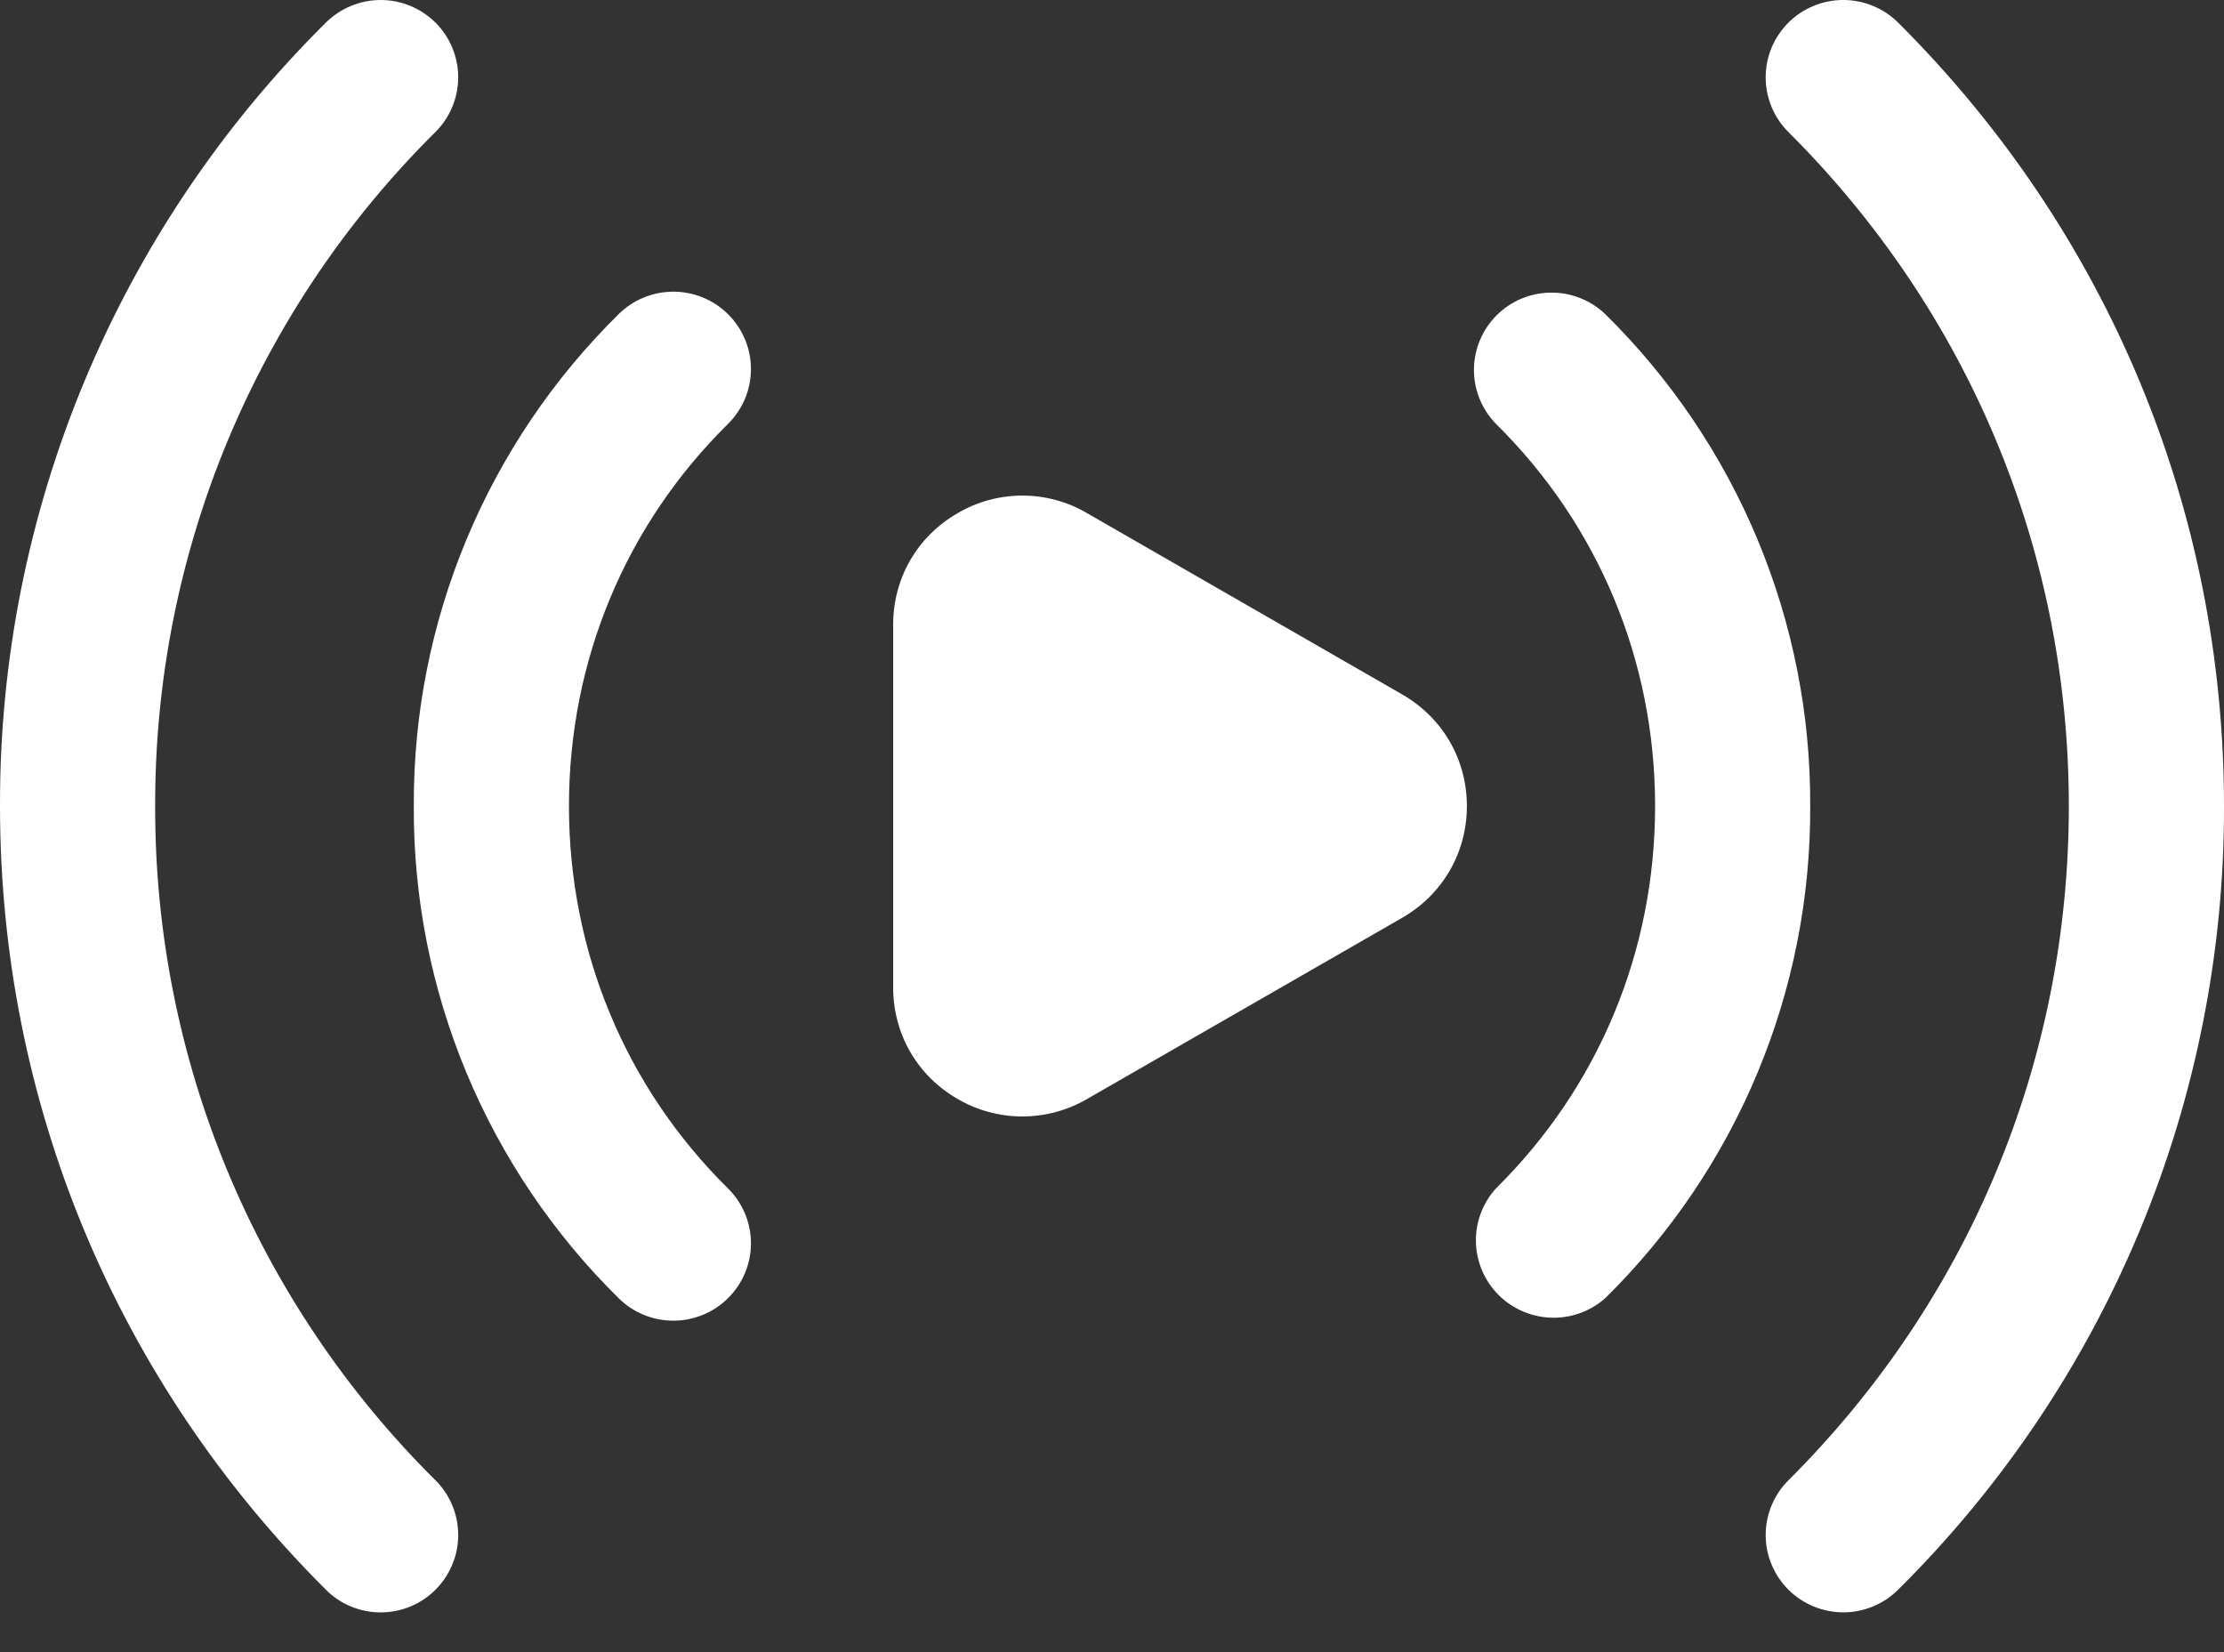 <svg width="35" height="26" viewBox="0 0 35 26" fill="none" xmlns="http://www.w3.org/2000/svg">
<rect x="0" y="0" width="35" height="26" fill="#333333" stroke="none"/>
<path d="M22.068 10.929L17.108 8.076C16.799 7.894 16.448 7.799 16.09 7.799C15.732 7.799 15.38 7.894 15.071 8.076C14.435 8.442 14.056 9.098 14.056 9.831V15.54C14.056 16.271 14.435 16.93 15.071 17.295C15.38 17.475 15.732 17.57 16.09 17.57C16.447 17.57 16.799 17.475 17.108 17.295L22.068 14.443C22.705 14.075 23.085 13.418 23.085 12.686C23.085 11.953 22.705 11.296 22.068 10.929ZM25.262 4.943C25.031 4.722 24.722 4.601 24.402 4.605C24.081 4.609 23.776 4.738 23.55 4.965C23.325 5.191 23.198 5.497 23.196 5.816C23.195 6.135 23.319 6.442 23.543 6.671C25.158 8.265 26.047 10.402 26.047 12.686C26.047 14.97 25.158 17.107 23.543 18.702C23.333 18.933 23.22 19.235 23.227 19.547C23.235 19.858 23.361 20.155 23.581 20.377C23.802 20.598 24.099 20.727 24.411 20.737C24.724 20.747 25.028 20.637 25.262 20.43C26.29 19.418 27.105 18.212 27.659 16.882C28.213 15.552 28.495 14.126 28.488 12.686C28.495 11.246 28.213 9.82 27.659 8.49C27.105 7.161 26.29 5.955 25.262 4.943ZM11.464 4.951C11.351 4.837 11.217 4.747 11.069 4.685C10.921 4.623 10.762 4.591 10.602 4.59C10.442 4.59 10.283 4.62 10.134 4.681C9.986 4.741 9.851 4.83 9.737 4.943C8.709 5.955 7.895 7.161 7.341 8.491C6.787 9.82 6.505 11.247 6.512 12.686C6.505 14.126 6.787 15.553 7.341 16.883C7.895 18.212 8.709 19.419 9.737 20.431C9.851 20.544 9.986 20.633 10.134 20.693C10.283 20.754 10.442 20.784 10.602 20.784C10.762 20.783 10.921 20.751 11.069 20.689C11.217 20.627 11.351 20.537 11.464 20.423C11.577 20.309 11.666 20.175 11.727 20.027C11.788 19.879 11.819 19.721 11.818 19.561C11.817 19.401 11.785 19.243 11.723 19.095C11.66 18.948 11.57 18.814 11.456 18.702C9.841 17.107 8.954 14.97 8.954 12.686C8.954 10.402 9.841 8.265 11.456 6.672C11.57 6.56 11.66 6.426 11.723 6.279C11.785 6.131 11.817 5.973 11.818 5.813C11.819 5.654 11.788 5.495 11.727 5.347C11.666 5.199 11.577 5.065 11.464 4.951Z" fill="white"/>
<path d="M29.872 0.356C29.759 0.243 29.624 0.154 29.476 0.093C29.328 0.031 29.169 3.76582e-09 29.009 0C28.848 -3.76582e-09 28.689 0.031 28.541 0.093C28.393 0.154 28.258 0.243 28.145 0.356C28.031 0.47 27.942 0.604 27.88 0.751C27.819 0.899 27.787 1.057 27.787 1.217C27.787 1.377 27.819 1.535 27.88 1.683C27.942 1.831 28.031 1.965 28.145 2.078C30.99 4.914 32.558 8.681 32.558 12.686C32.558 16.692 30.99 20.46 28.145 23.296C28.031 23.409 27.942 23.543 27.88 23.691C27.819 23.838 27.787 23.997 27.787 24.157C27.787 24.316 27.819 24.475 27.88 24.622C27.942 24.77 28.031 24.904 28.145 25.017C28.258 25.13 28.393 25.22 28.541 25.281C28.689 25.342 28.848 25.374 29.009 25.374C29.169 25.374 29.328 25.342 29.476 25.281C29.624 25.22 29.759 25.13 29.872 25.017C31.502 23.401 32.795 21.48 33.675 19.363C34.555 17.247 35.005 14.977 35 12.686C35 8.03 33.178 3.651 29.872 0.356ZM2.442 12.686C2.437 10.715 2.824 8.762 3.581 6.941C4.339 5.12 5.451 3.466 6.854 2.076C6.967 1.963 7.057 1.829 7.118 1.682C7.179 1.534 7.211 1.376 7.211 1.216C7.211 1.057 7.179 0.899 7.118 0.751C7.057 0.603 6.967 0.469 6.854 0.356C6.74 0.244 6.606 0.154 6.458 0.093C6.31 0.032 6.151 0 5.991 0C5.83 0 5.672 0.032 5.524 0.093C5.376 0.154 5.241 0.244 5.128 0.356C3.498 1.972 2.205 3.893 1.325 6.009C0.445 8.126 -0.006 10.395 5.41192e-05 12.686C5.41192e-05 17.34 1.822 21.721 5.128 25.017C5.241 25.131 5.375 25.221 5.523 25.282C5.672 25.343 5.83 25.375 5.991 25.375C6.151 25.375 6.31 25.343 6.458 25.282C6.606 25.221 6.74 25.131 6.854 25.017C6.967 24.904 7.057 24.77 7.118 24.622C7.18 24.475 7.211 24.316 7.211 24.157C7.211 23.997 7.18 23.838 7.118 23.691C7.057 23.543 6.967 23.409 6.854 23.296C5.451 21.906 4.339 20.252 3.581 18.431C2.824 16.61 2.437 14.657 2.442 12.686Z" fill="white"/>
</svg>
